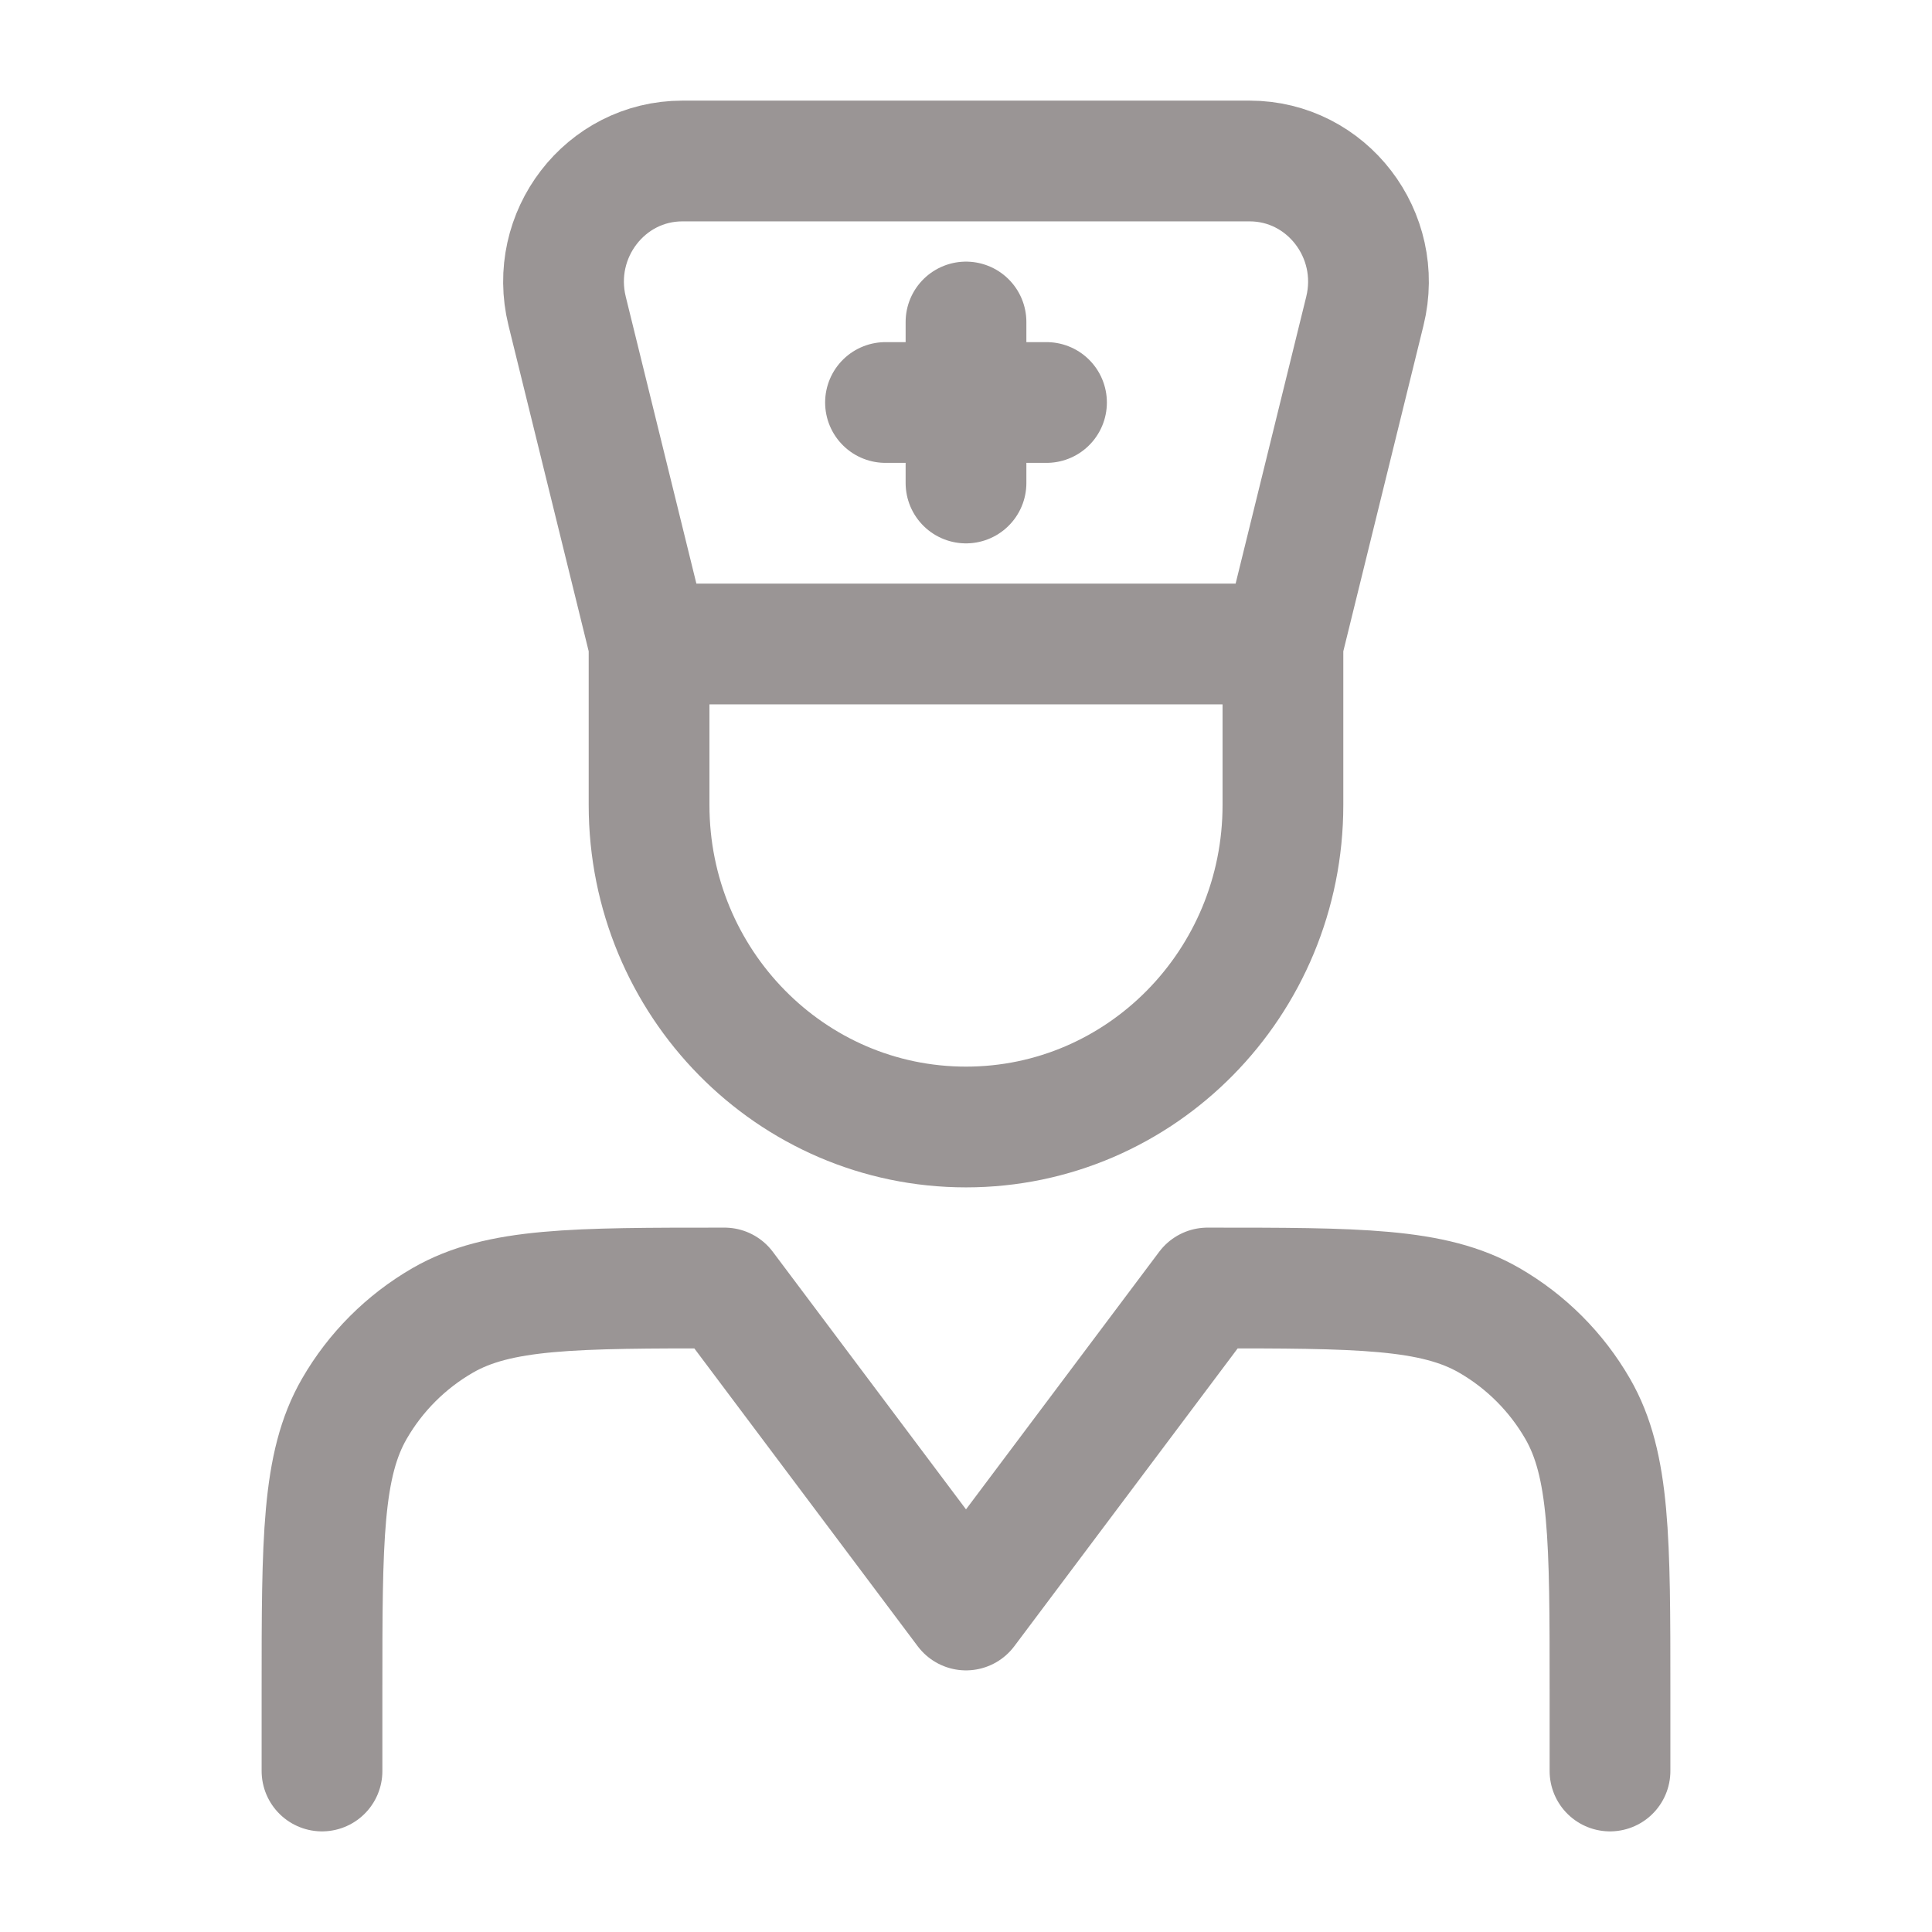 <svg width="24" height="24" viewBox="0 0 24 24" fill="none" xmlns="http://www.w3.org/2000/svg">
<path d="M4 22V21C4 19.13 4 18.196 4.402 17.5C4.665 17.044 5.044 16.665 5.5 16.402C6.196 16 7.13 16 9 16L12 20L15 16C16.87 16 17.804 16 18.5 16.402C18.956 16.665 19.335 17.044 19.598 17.5C20 18.196 20 19.13 20 21V22M15.937 8L16.955 3.864C17.188 2.917 16.483 2 15.523 2H8.477C7.517 2 6.812 2.917 7.045 3.864L8.063 8M15.937 8V10C15.937 12.209 14.175 14 12 14C9.825 14 8.063 12.209 8.063 10V8M15.937 8H8.063M12 4V6M13 5H11" stroke="#9A9595" stroke-width="1.5" stroke-linecap="round" stroke-linejoin="round"/>
</svg>
